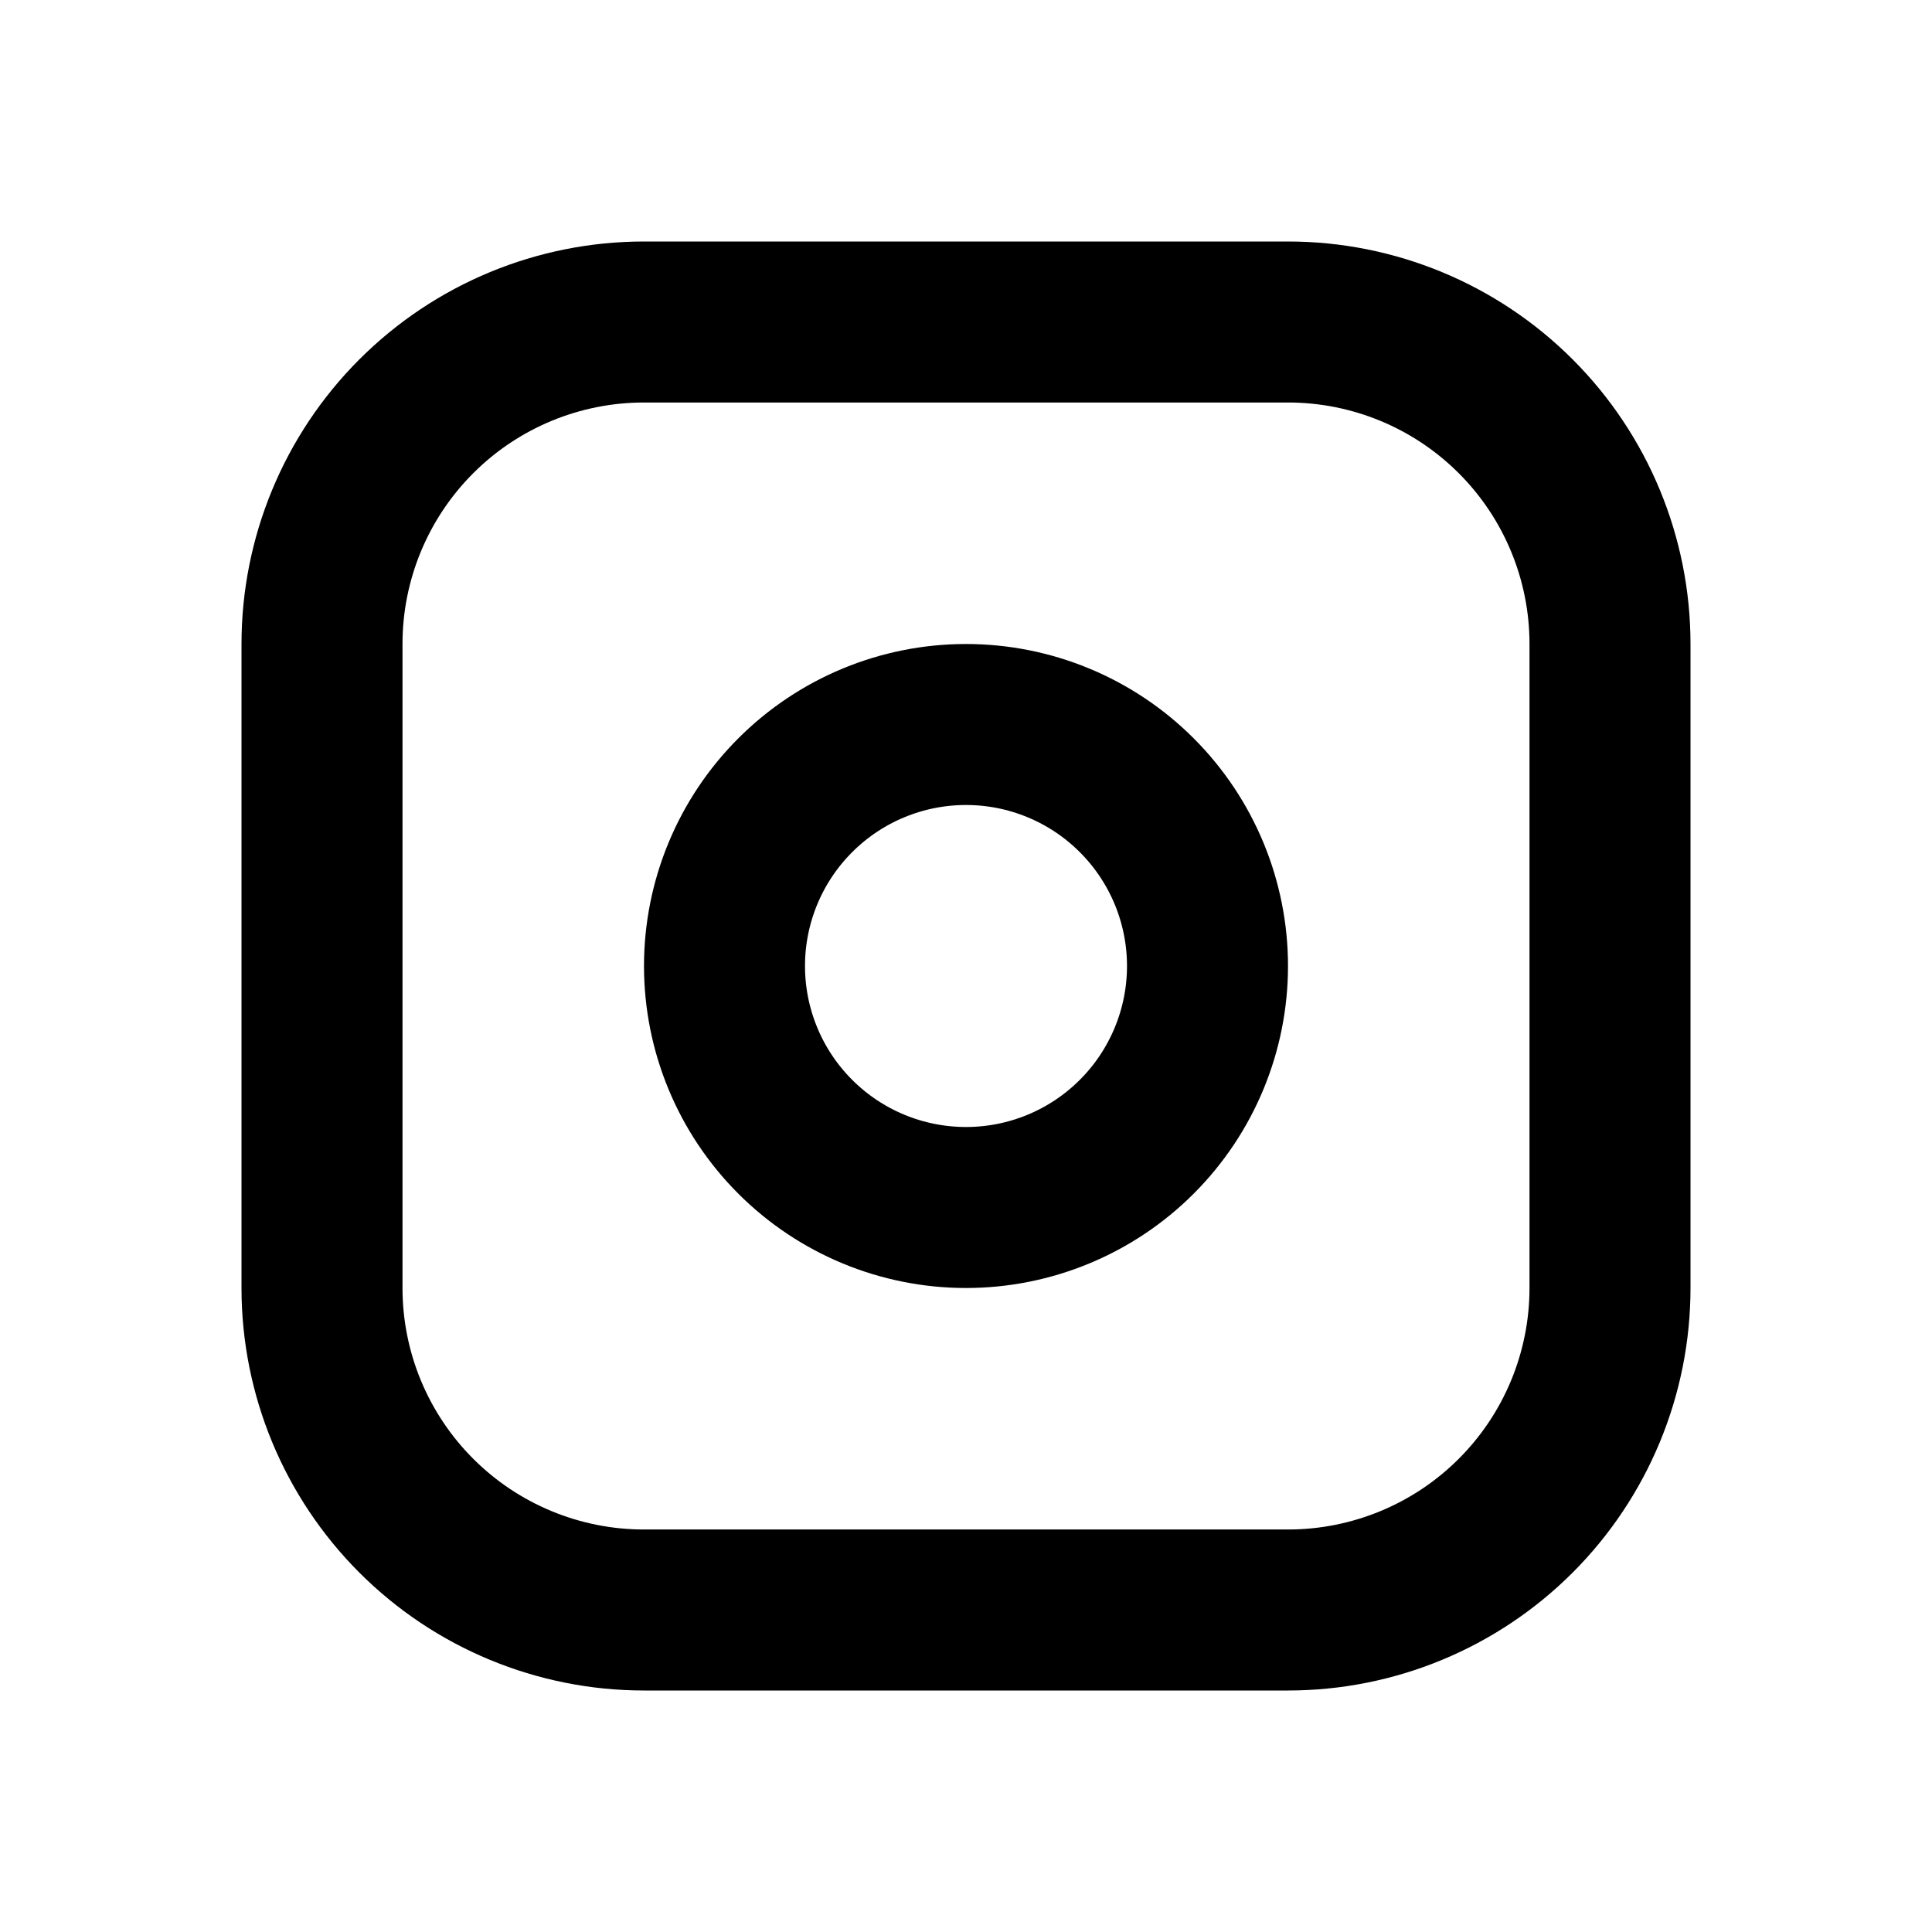 <svg width="42" height="42" viewBox="0 0 42 42" fill="none" xmlns="http://www.w3.org/2000/svg">
<path d="M7 14C7 12.143 7.737 10.363 9.05 9.05C10.363 7.737 12.143 7 14 7H28C29.857 7 31.637 7.737 32.95 9.05C34.263 10.363 35 12.143 35 14V28C35 29.857 34.263 31.637 32.95 32.95C31.637 34.263 29.857 35 28 35H14C12.143 35 10.363 34.263 9.05 32.95C7.737 31.637 7 29.857 7 28V14Z" stroke="black" stroke-width="3.5" stroke-linecap="round" stroke-linejoin="round"/>
<path d="M15.75 21C15.75 22.392 16.303 23.728 17.288 24.712C18.272 25.697 19.608 26.25 21 26.25C22.392 26.25 23.728 25.697 24.712 24.712C25.697 23.728 26.25 22.392 26.25 21C26.25 19.608 25.697 18.272 24.712 17.288C23.728 16.303 22.392 15.75 21 15.75C19.608 15.75 18.272 16.303 17.288 17.288C16.303 18.272 15.75 19.608 15.75 21Z" stroke="black" stroke-width="3.5" stroke-linecap="round" stroke-linejoin="round"/>
</svg>
